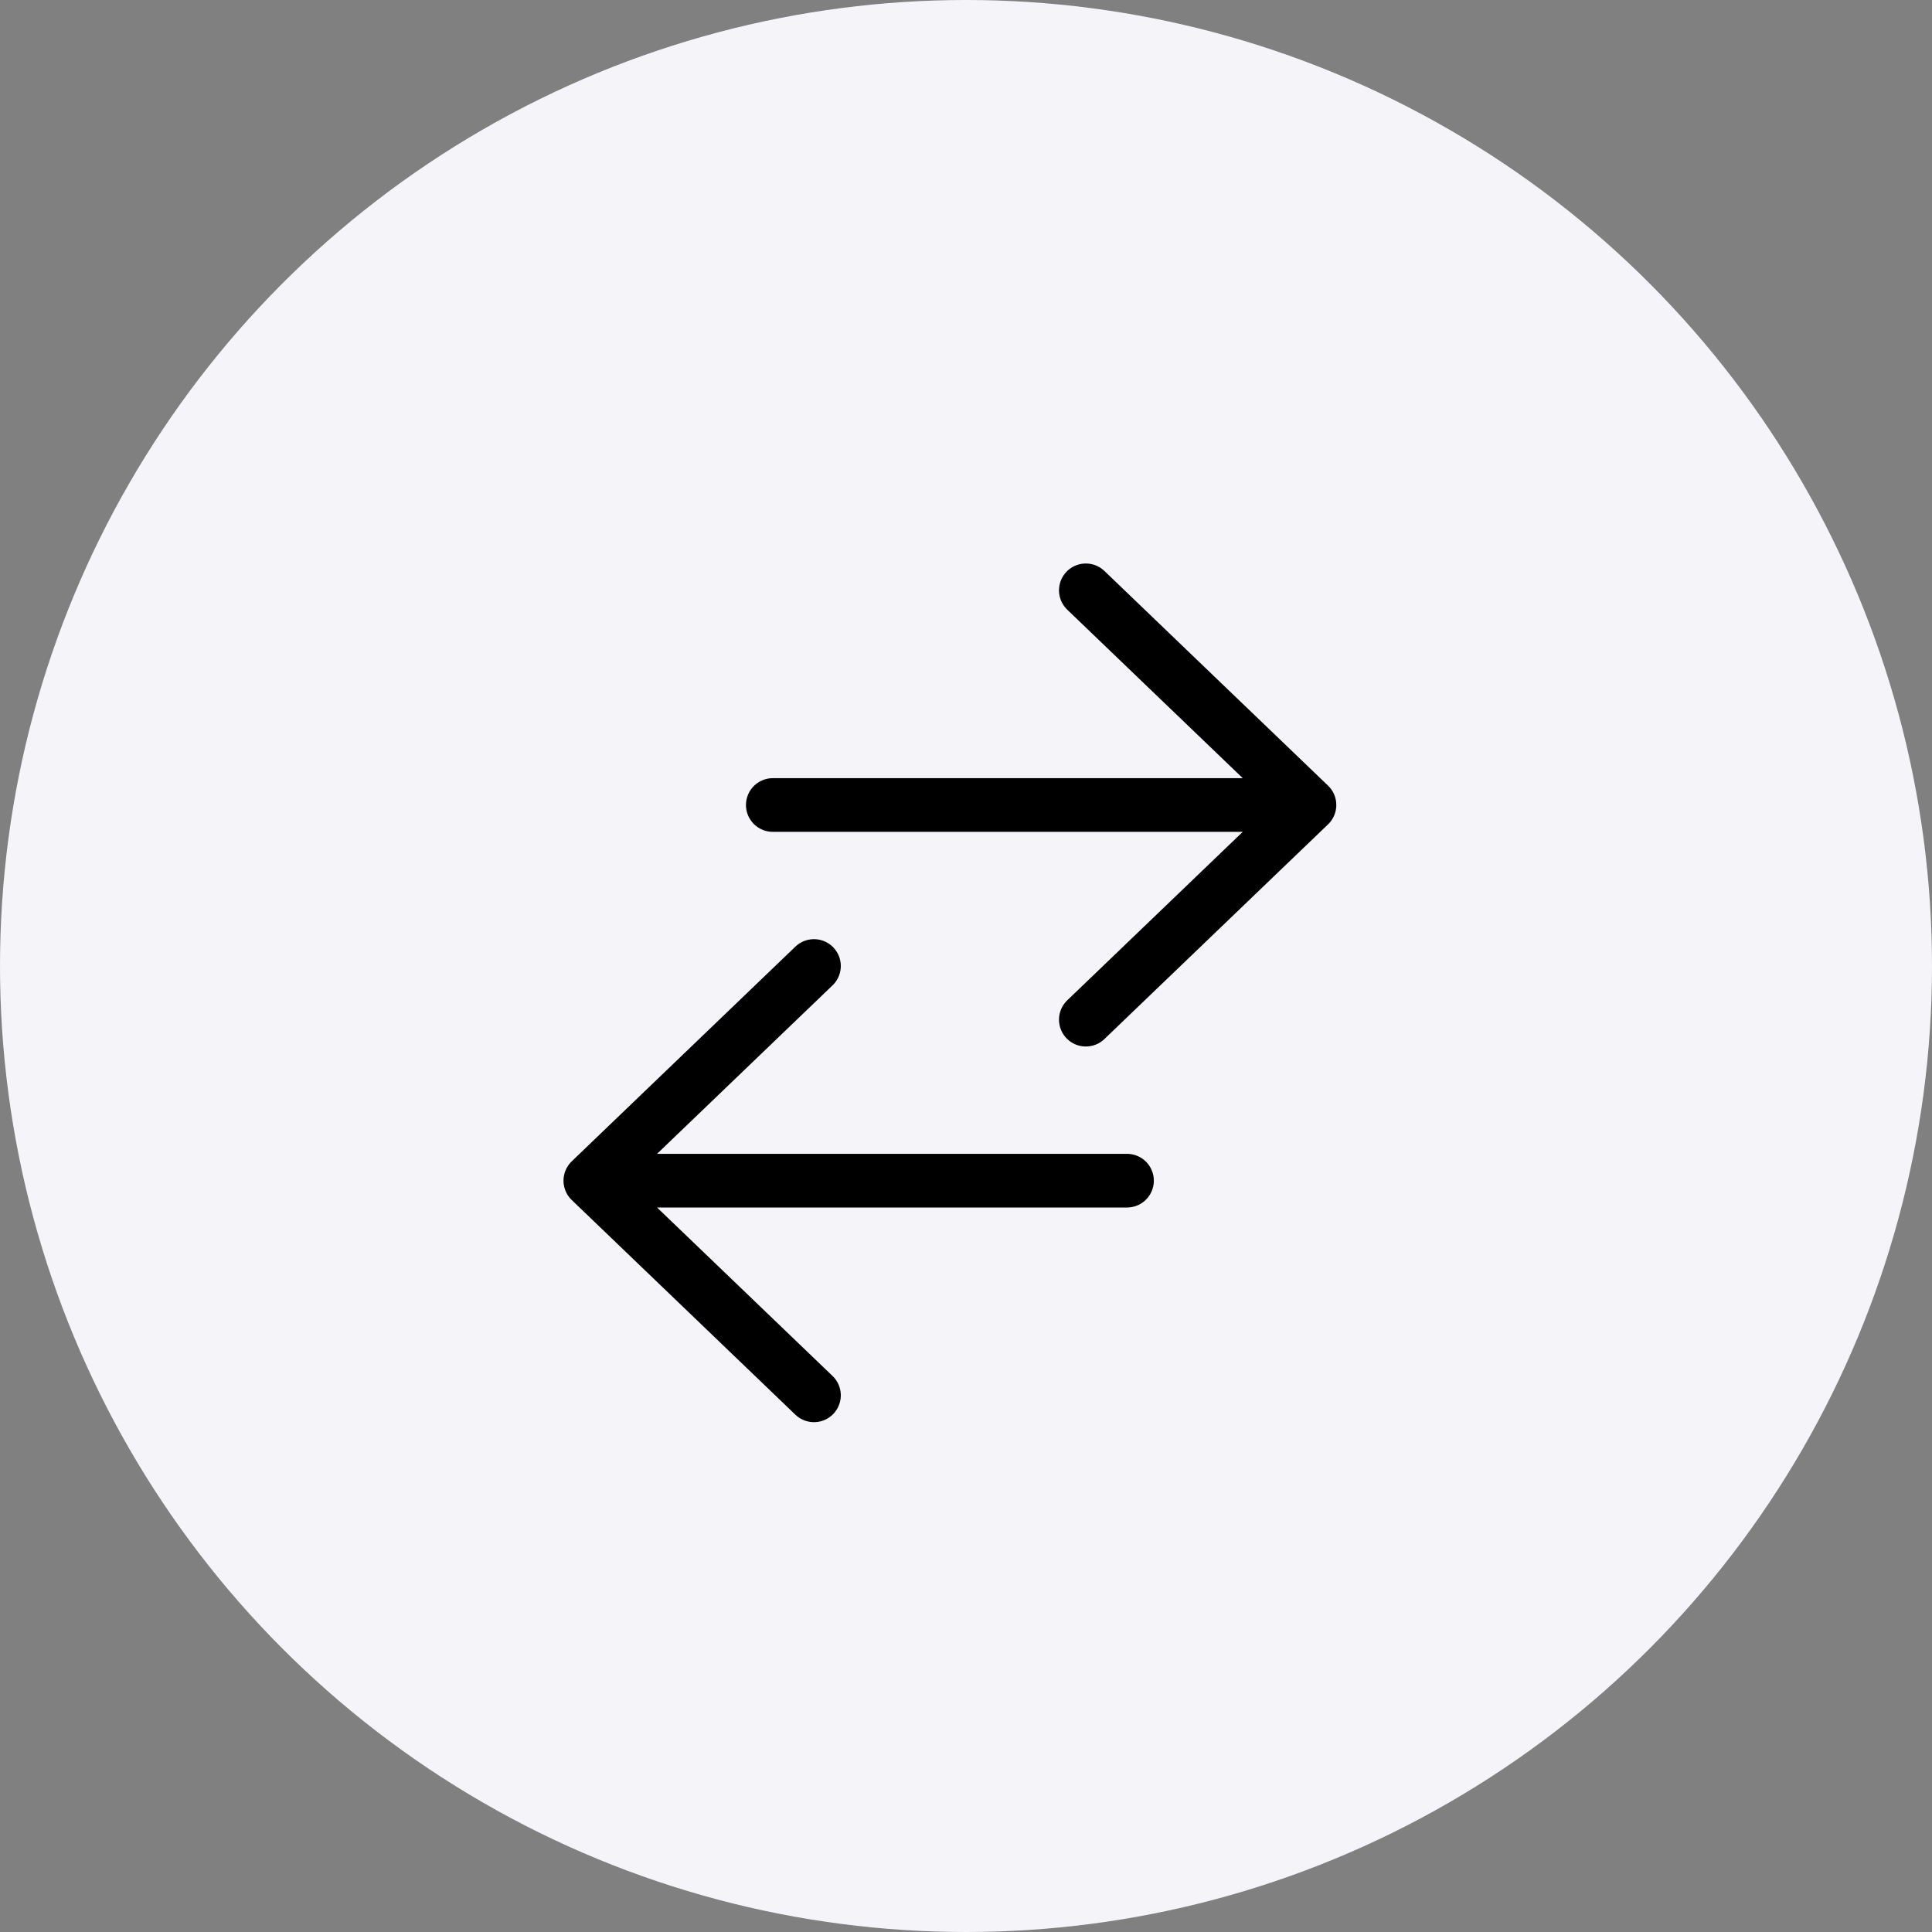 <svg width="36" height="36" viewBox="0 0 36 36" fill="none" xmlns="http://www.w3.org/2000/svg">
<rect x="0" y="0" width="36" height="36" fill="#808080" stroke="none"/>
<g id="Group 164087">
<circle id="Ellipse 473" cx="18" cy="18" r="18" fill="#F5F4F9"/>
<g id="Group 164086">
<path id="Vector" d="M14.4 15H24.4M24.4 15L20.233 11M24.4 15L20.233 19" stroke="black" stroke-linecap="round" stroke-linejoin="round"/>
<path id="Vector_2" d="M21 22H11M11 22L15.167 26M11 22L15.167 18" stroke="black" stroke-linecap="round" stroke-linejoin="round"/>
</g>
</g>
</svg>
